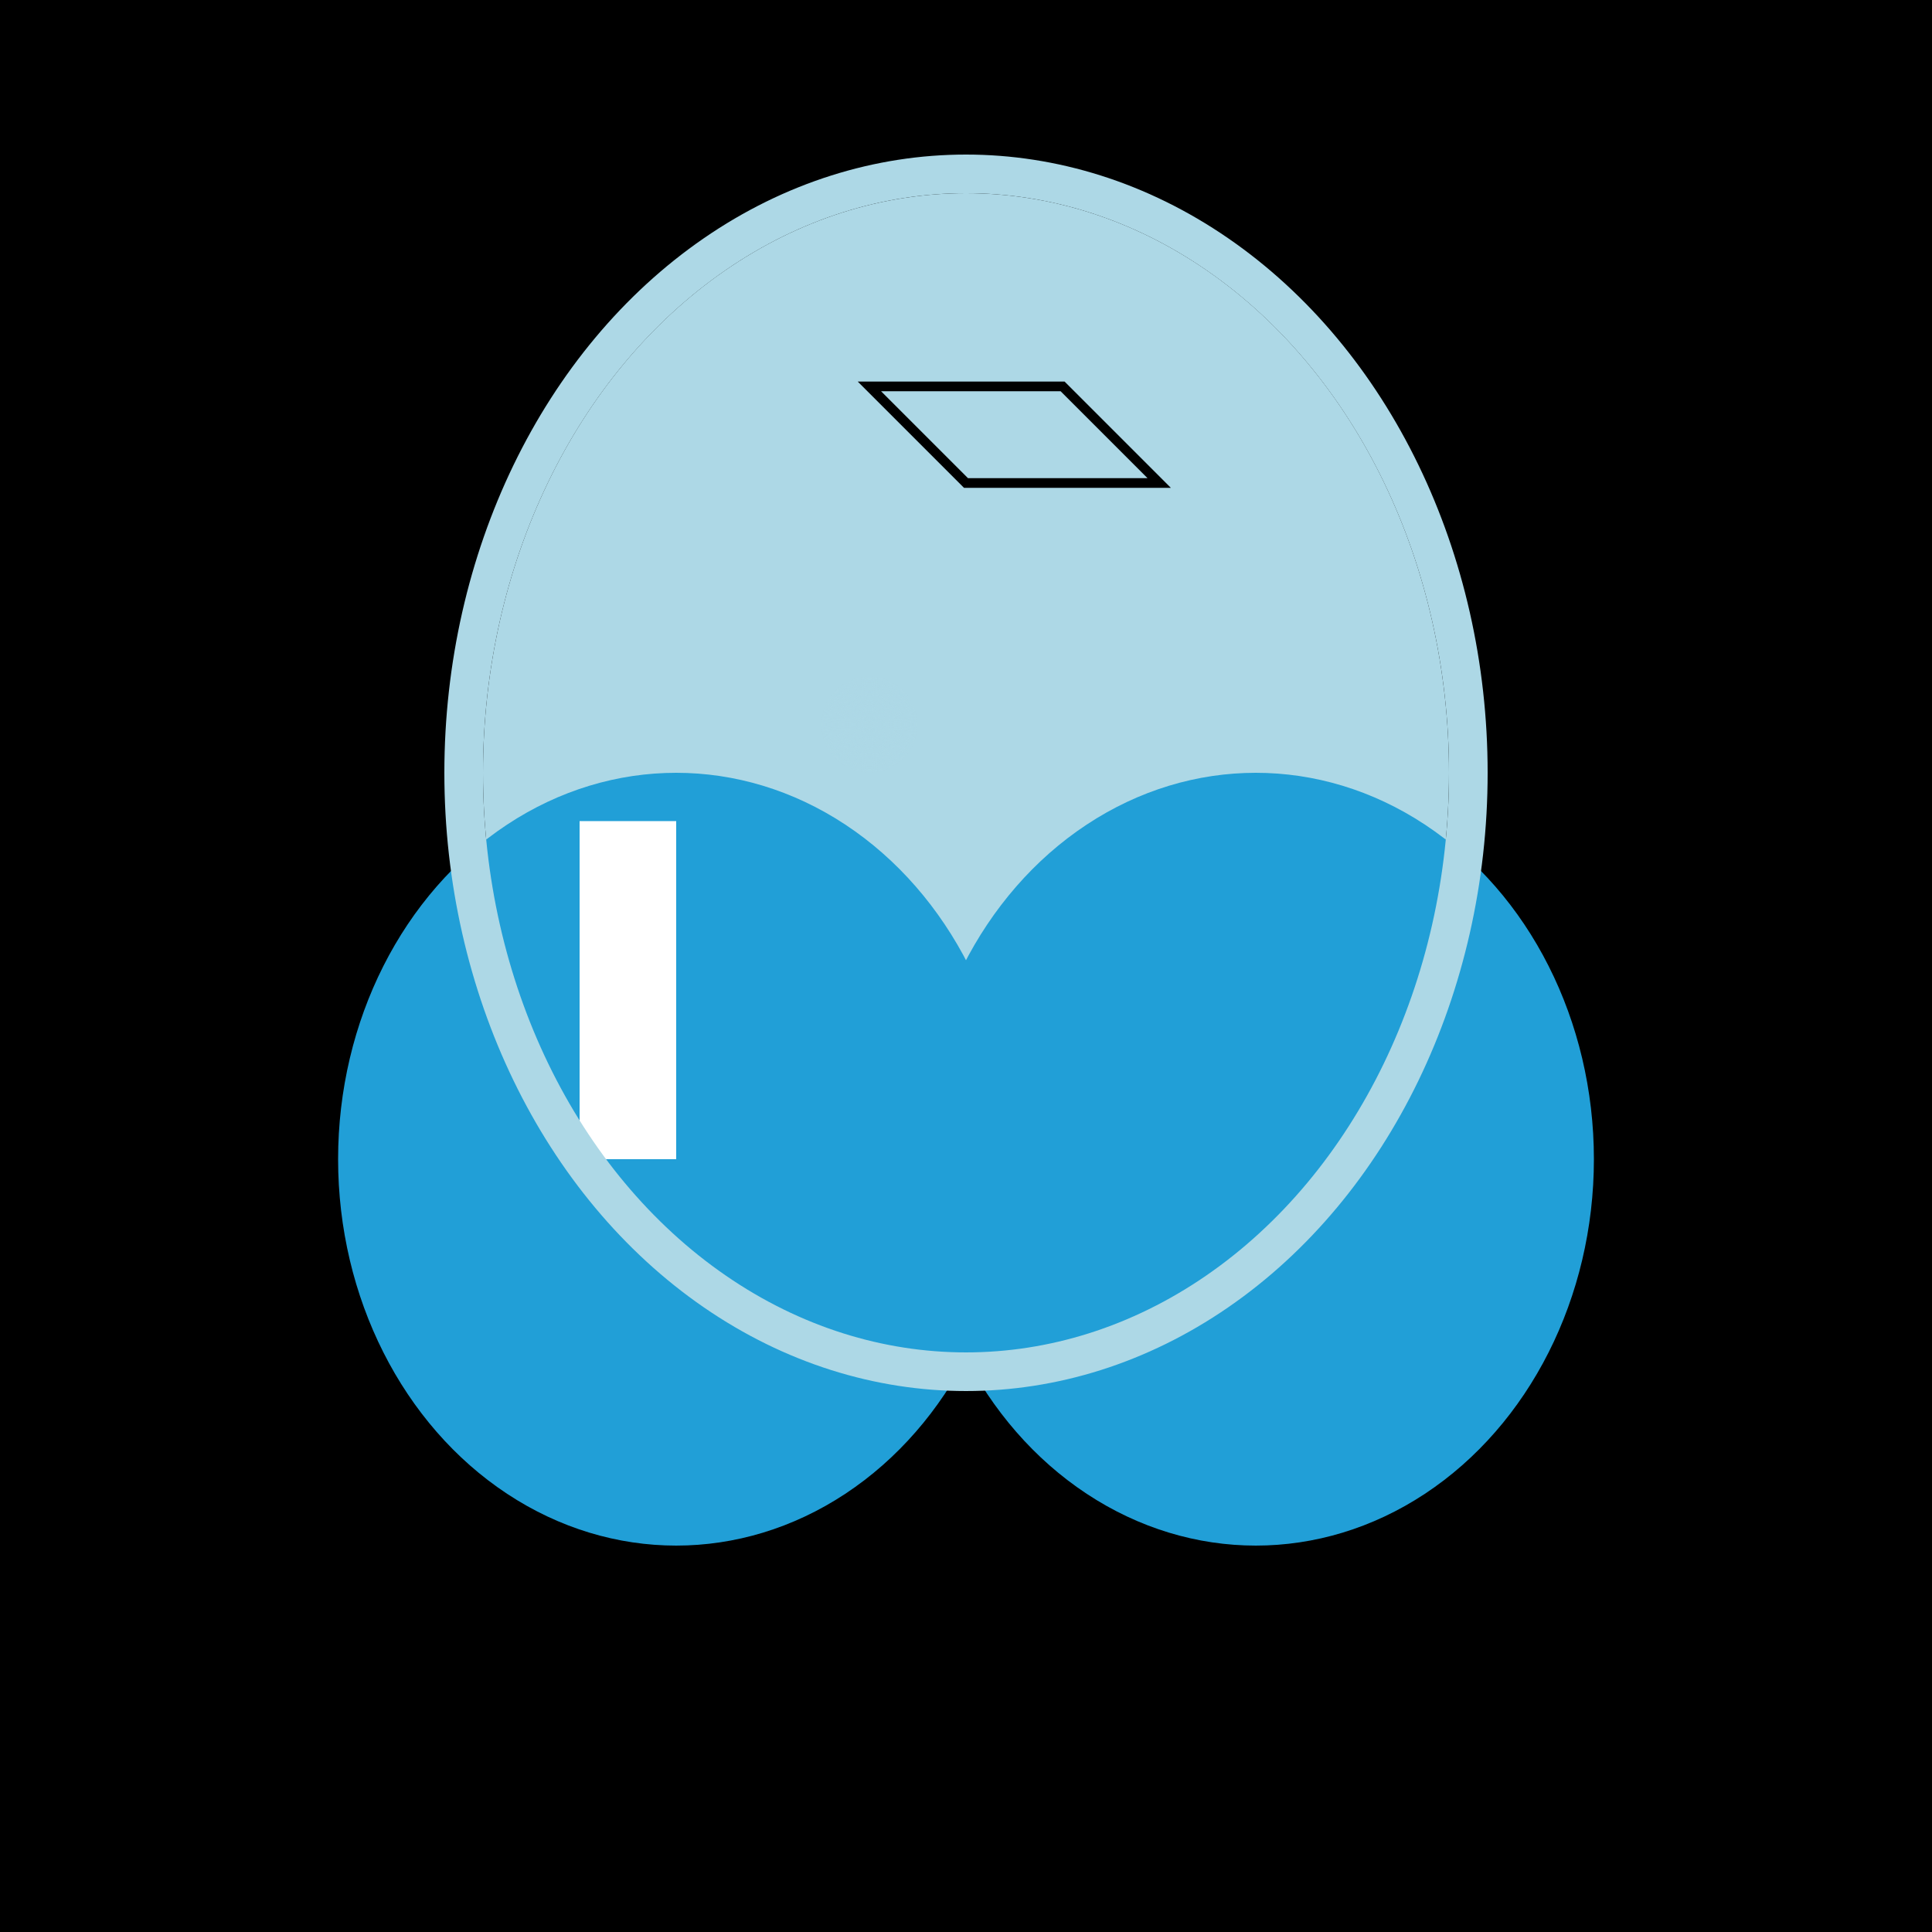 <svg xmlns="http://www.w3.org/2000/svg" viewBox="0 0 200 200">
  <!-- Black velvet background -->
  <rect x="0" y="0" width="200" height="200" fill="#000"/>
  <!-- Mermaid body and tail -->
  <ellipse cx="100" cy="80" rx="50" ry="60" fill="#ADD8E6"/>
  <!-- Tail fins -->
  <ellipse cx="70" cy="120" rx="35" ry="40" fill="#219FD7"/>
  <ellipse cx="130" cy="120" rx="35" ry="40" fill="#219FD7"/>
  <!-- White highlight on top fin -->
  <rect x="60" y="85" width="10" height="35" fill="#FFF"/>
  <!-- Hair (example of 3 curves) -->
  <polygon points="100,50 90,40 110,40 120,50" stroke="#000" fill="transparent"/>
  <!-- Outline -->
  <ellipse cx="100" cy="80" rx="52" ry="62" stroke="#ADD8E6" stroke-width="4" fill="none"/>
  <!-- Glow (example around left eye) -->
  <defs>
    <radialGradient id="glow" cx="50%" cy="50%" r="50%" fx="50%" fy="50%">
      <stop offset="0%" style="stop-color:#ADD8E6; stop-opacity:1"/>
      <stop offset="100%" style="stop-color:#ADD8E6; stop-opacity:0"/>
    </radialGradient>
  </defs>
  <circle cx="90" cy="75" r="5" fill="url(#glow)" />
</svg>